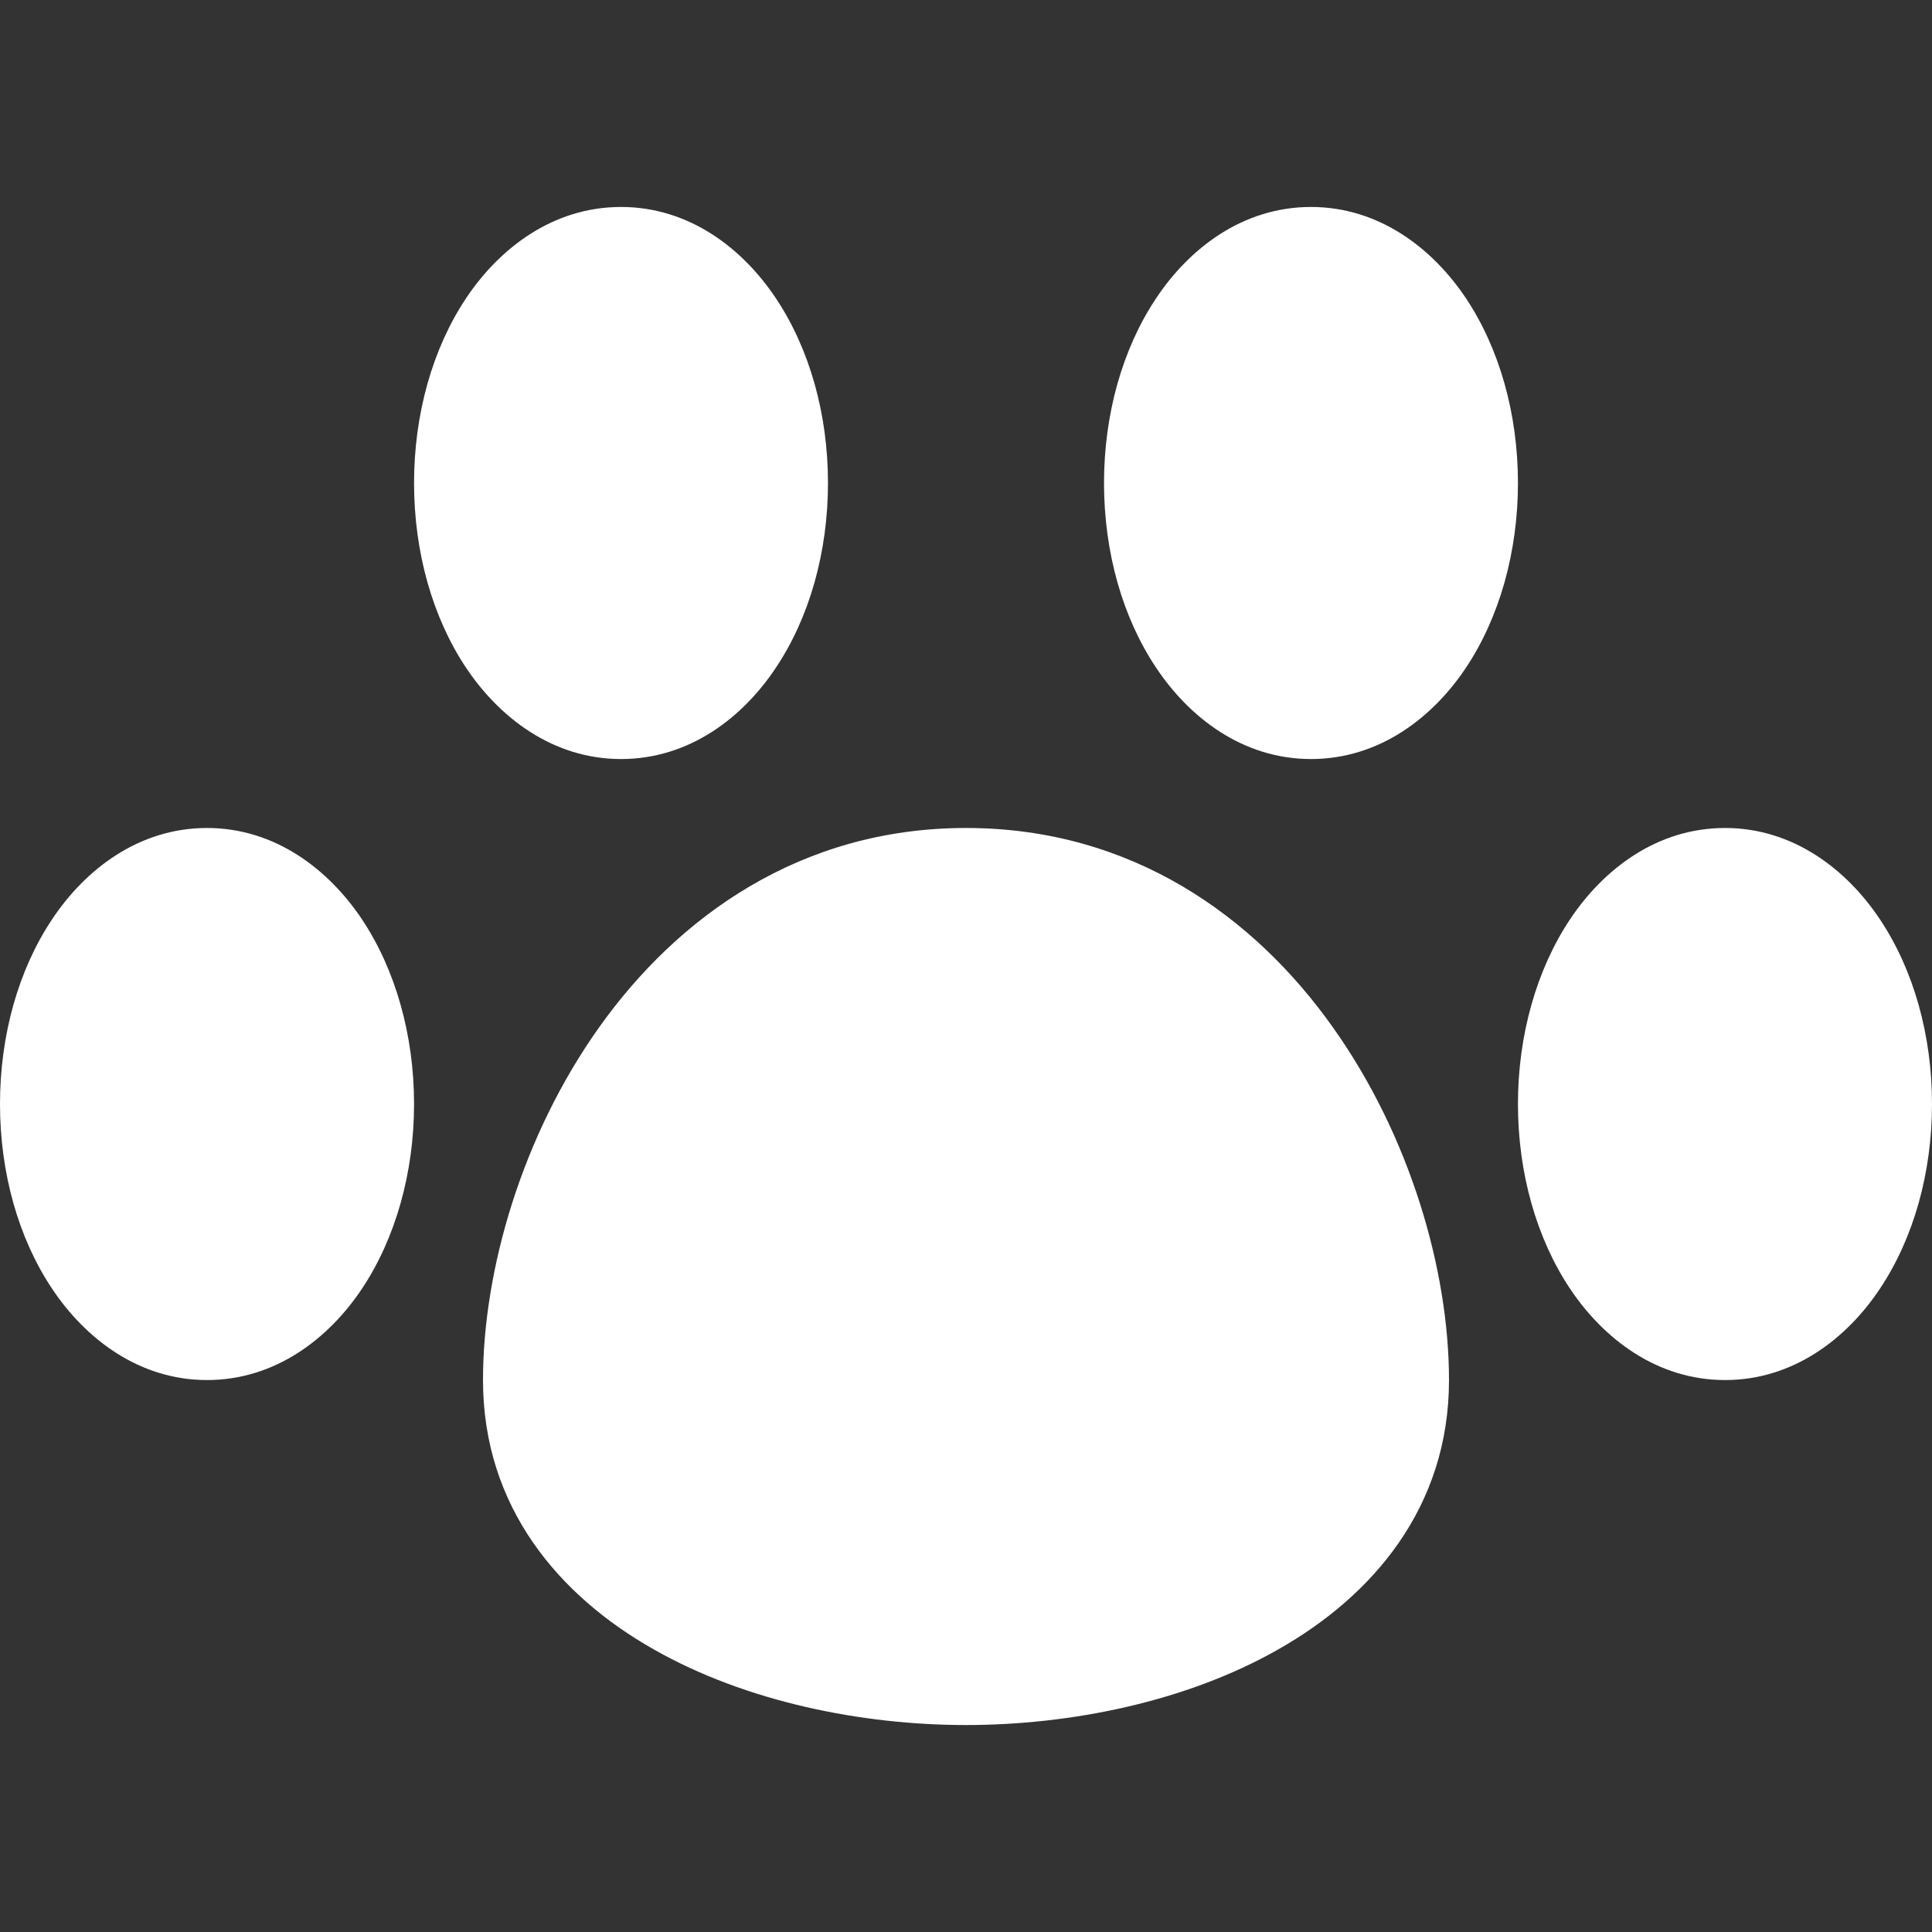 <svg width="16" height="16" viewBox="0 0 16 16" fill="none" xmlns="http://www.w3.org/2000/svg">
<rect x="0" y="0" width="16" height="16" fill="#333333" stroke="none"/>
<path fill-rule="evenodd" clip-rule="evenodd" d="M5.143 1.714C4.577 1.714 4.134 2.058 3.859 2.471C3.582 2.887 3.429 3.43 3.429 4C3.429 4.572 3.582 5.113 3.859 5.529C4.134 5.941 4.577 6.286 5.143 6.286C5.709 6.286 6.152 5.942 6.426 5.529C6.704 5.113 6.857 4.57 6.857 4C6.857 3.429 6.704 2.887 6.426 2.471C6.152 2.059 5.709 1.714 5.143 1.714ZM10.857 1.714C10.291 1.714 9.848 2.058 9.574 2.471C9.296 2.887 9.143 3.43 9.143 4C9.143 4.572 9.296 5.113 9.574 5.529C9.848 5.941 10.291 6.286 10.857 6.286C11.423 6.286 11.866 5.942 12.141 5.529C12.418 5.113 12.571 4.57 12.571 4C12.571 3.429 12.418 2.887 12.141 2.471C11.866 2.059 11.423 1.714 10.857 1.714ZM1.714 6.857C1.149 6.857 0.705 7.201 0.431 7.614C0.153 8.03 0 8.573 0 9.143C0 9.714 0.153 10.256 0.431 10.672C0.705 11.084 1.149 11.429 1.714 11.429C2.28 11.429 2.723 11.085 2.998 10.672C3.275 10.256 3.429 9.713 3.429 9.143C3.429 8.572 3.275 8.03 2.998 7.614C2.723 7.202 2.28 6.857 1.714 6.857ZM8 6.857C6.629 6.857 5.613 7.593 4.963 8.506C4.322 9.406 4 10.522 4 11.429C4 12.485 4.634 13.218 5.413 13.659C6.178 14.094 7.138 14.286 8 14.286C8.861 14.286 9.822 14.095 10.587 13.659C11.365 13.218 12 12.485 12 11.429C12 10.522 11.678 9.406 11.037 8.506C10.389 7.592 9.373 6.857 8 6.857ZM14.286 6.857C13.72 6.857 13.277 7.201 13.002 7.614C12.725 8.03 12.571 8.573 12.571 9.143C12.571 9.714 12.725 10.256 13.002 10.672C13.277 11.084 13.72 11.429 14.286 11.429C14.851 11.429 15.295 11.085 15.569 10.672C15.847 10.256 16 9.713 16 9.143C16 8.572 15.847 8.03 15.569 7.614C15.295 7.202 14.851 6.857 14.286 6.857Z" fill="white"/>
</svg>
